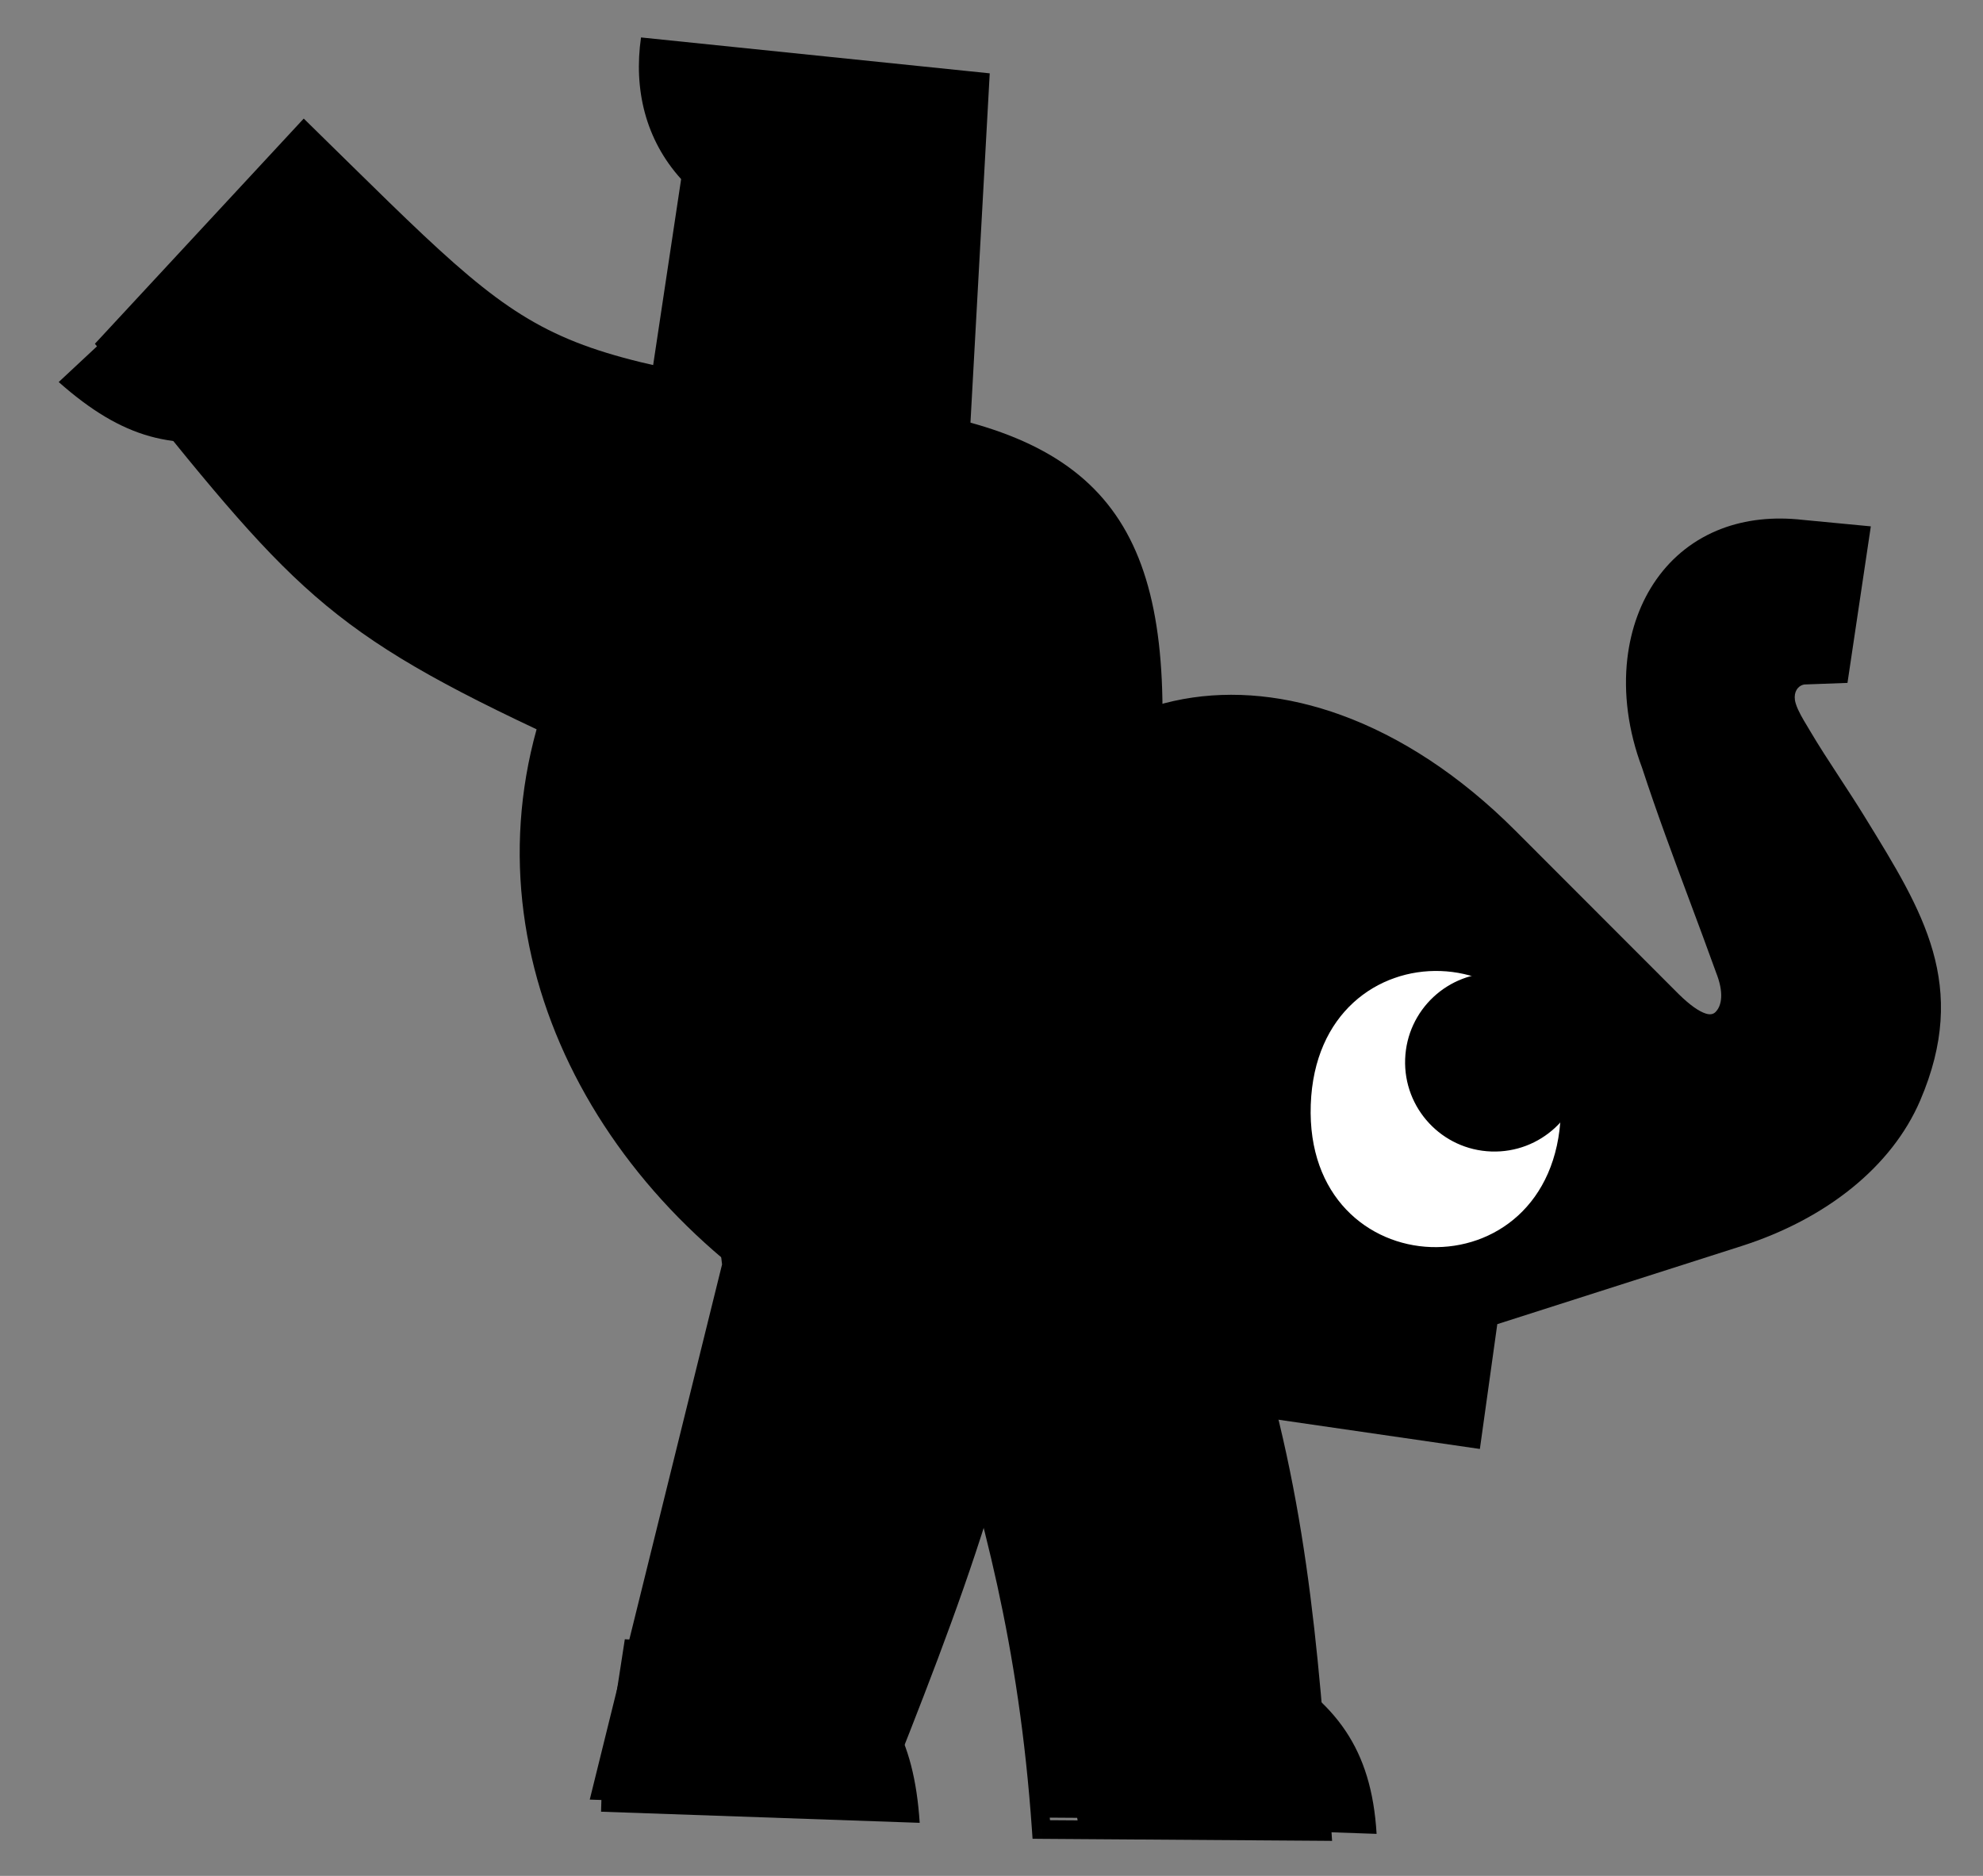 <?xml version="1.0" encoding="utf-8"?>
<svg width="111" height="105" viewBox="0 0 111 105" xml:space="preserve" xmlns="http://www.w3.org/2000/svg">
<rect x="0" y="0" width="111" height="105" fill="#808080" stroke="none"/>
<path d="M56.815 67.868L59.789 67.383L58.748 68.364C57.406 80.611 53.918 89.399 49.203 101.294L33.012 100.729L40.418 70.774L39.91 66.515L38.736 46.389C41.435 46.486 44.01 46.578 46.542 46.669L46.542 46.662L56.483 47.047C68.289 47.482 66.314 62.295 63.976 61.764C63.505 61.657 61.514 69.424 61.277 66.956L60.838 62.404L61.397 65.365L56.02 67.84L56.815 67.868Z" fill="black"/>
<path d="M59.124 77.444L43.011 75.105L54.157 50.486C55.269 47.434 56.806 44.992 58.649 43.152C60.823 40.98 63.416 39.645 66.23 39.13C69.03 38.62 72.045 38.923 75.075 40.025C78.388 41.229 81.722 43.39 84.813 46.483L93.967 55.645C94.606 56.27 95.102 56.612 95.48 56.732C95.727 56.811 95.903 56.771 96.027 56.647C96.192 56.481 96.326 56.212 96.344 55.82C96.362 55.456 96.282 54.993 96.052 54.418L96.047 54.403C95.555 53.038 95.071 51.741 94.589 50.45C93.661 47.964 92.742 45.501 91.915 42.972C91.128 40.882 90.87 38.781 91.091 36.869C91.284 35.2 91.84 33.673 92.728 32.418C93.624 31.151 94.855 30.164 96.386 29.588C97.699 29.093 99.228 28.904 100.948 29.102L104.721 29.462L103.414 38.224L100.998 38.313C100.963 38.319 100.933 38.325 100.908 38.334C100.769 38.379 100.646 38.476 100.566 38.612C100.479 38.758 100.439 38.955 100.473 39.187C100.484 39.256 100.501 39.328 100.524 39.398C100.653 39.806 100.925 40.255 101.154 40.633L101.298 40.876C101.806 41.739 102.4 42.648 102.996 43.559C103.458 44.267 103.923 44.977 104.362 45.692L104.442 45.822C107.634 51.014 110.243 55.161 107.485 61.597C106.69 63.451 105.374 65.105 103.678 66.482C101.96 67.877 99.844 68.992 97.48 69.747L83.812 74.117L82.837 81.103C74.923 79.953 67.009 78.803 59.093 77.655L59.124 77.444Z" fill="black"/>
<path d="M48.101 75.44L68.591 56.49C65.786 53.073 64.423 52.303 63.191 49.283L64.521 48.093C66.34 32.586 63.94 25.877 53.249 23.385C28.758 19.147 31.715 21.046 17.002 6.637L5.312 19.242C15.974 32.491 17.604 34.97 30.036 40.822C26.208 54.608 34.363 68.637 48.101 75.44Z" fill="black"/>
<path fill-rule="evenodd" clip-rule="evenodd" d="M53.355 76.554C55.61 83.888 57.677 91.212 58.407 101.737L74.125 101.846C73.376 91.183 72.69 82.626 69.4 72.725L56.396 67.804L53.355 76.554Z" fill="black"/>
<path d="M53.234 77.218L52.74 77.046L52.683 77.209L52.734 77.373L53.234 77.218ZM58.286 102.402L57.765 102.438L57.798 102.921L58.283 102.926L58.286 102.402ZM74.004 102.511L74 103.035L74.565 103.04L74.527 102.475L74.004 102.511ZM69.28 73.389L69.776 73.224L69.697 72.986L69.465 72.899L69.28 73.389ZM56.276 68.469L56.46 67.979L55.957 67.788L55.78 68.296L56.276 68.469ZM52.734 77.373C54.985 84.692 57.036 91.972 57.765 102.438L58.809 102.365C58.074 91.781 55.995 84.412 53.735 77.064L52.734 77.373ZM58.283 102.926L74 103.035L74.007 101.987L58.291 101.878L58.283 102.926ZM74.527 102.475C73.778 91.812 73.088 83.196 69.776 73.224L68.782 73.553C72.049 83.387 72.732 91.884 73.481 102.548L74.527 102.475ZM69.465 72.899L56.46 67.979L56.09 68.959L69.093 73.879L69.465 72.899ZM55.78 68.296L52.74 77.046L53.729 77.391L56.77 68.64L55.78 68.296Z" fill="black"/>
<path d="M70.854 93.006C74.768 95.279 76.769 97.844 77.056 102.648L60.351 102.065L60.119 100.769L58.648 92.58L70.854 93.006Z" fill="black"/>
<path d="M46.131 92.418C49.596 94.675 51.165 97.224 51.481 102.03L33.645 101.407L33.683 100.12L34.975 91.754L46.131 92.418Z" fill="black"/>
<path fill-rule="evenodd" clip-rule="evenodd" d="M87.367 62.321C87.007 72.621 73.011 72.133 73.371 61.833C73.731 51.532 87.727 52.021 87.367 62.321Z" fill="white"/>
<g>
    <path fill-rule="evenodd" clip-rule="evenodd" d="M88.644 59.633C88.548 62.391 86.233 64.55 83.475 64.453C80.716 64.357 78.557 62.042 78.654 59.284C78.75 56.525 81.065 54.367 83.823 54.464C86.582 54.56 88.74 56.874 88.644 59.633Z" fill="black"/>
    <animateTransform attributeName="transform" type="rotate" dur="3200ms" values="-5 60 60; 15 60 60; -5 60 60" repeatCount="indefinite"/>
</g>
<path fill-rule="evenodd" clip-rule="evenodd" d="M13.831 24.43C9.793 25.276 6.889 24.576 3.286 21.384L16.338 9.212L22.762 16.101L13.831 24.43Z" fill="black"/>
<g>
    <path fill-rule="evenodd" clip-rule="evenodd" d="M40.563 37.238L41.551 36.851L35.373 28.329L38.127 10.025C36.129 7.817 35.464 5.002 35.881 2.096L55.401 4.105L54.149 26.801C53.928 32.016 54.136 34.755 59.388 44.677C63.596 54.223 63.026 58.83 49.489 63.649L40.563 37.238Z" fill="black"/>
    <animateTransform attributeName="transform" type="rotate" dur="3200ms" values="-5 50 50; 15 50 50; -5 50 50" repeatCount="indefinite"/>
</g>
</svg>
